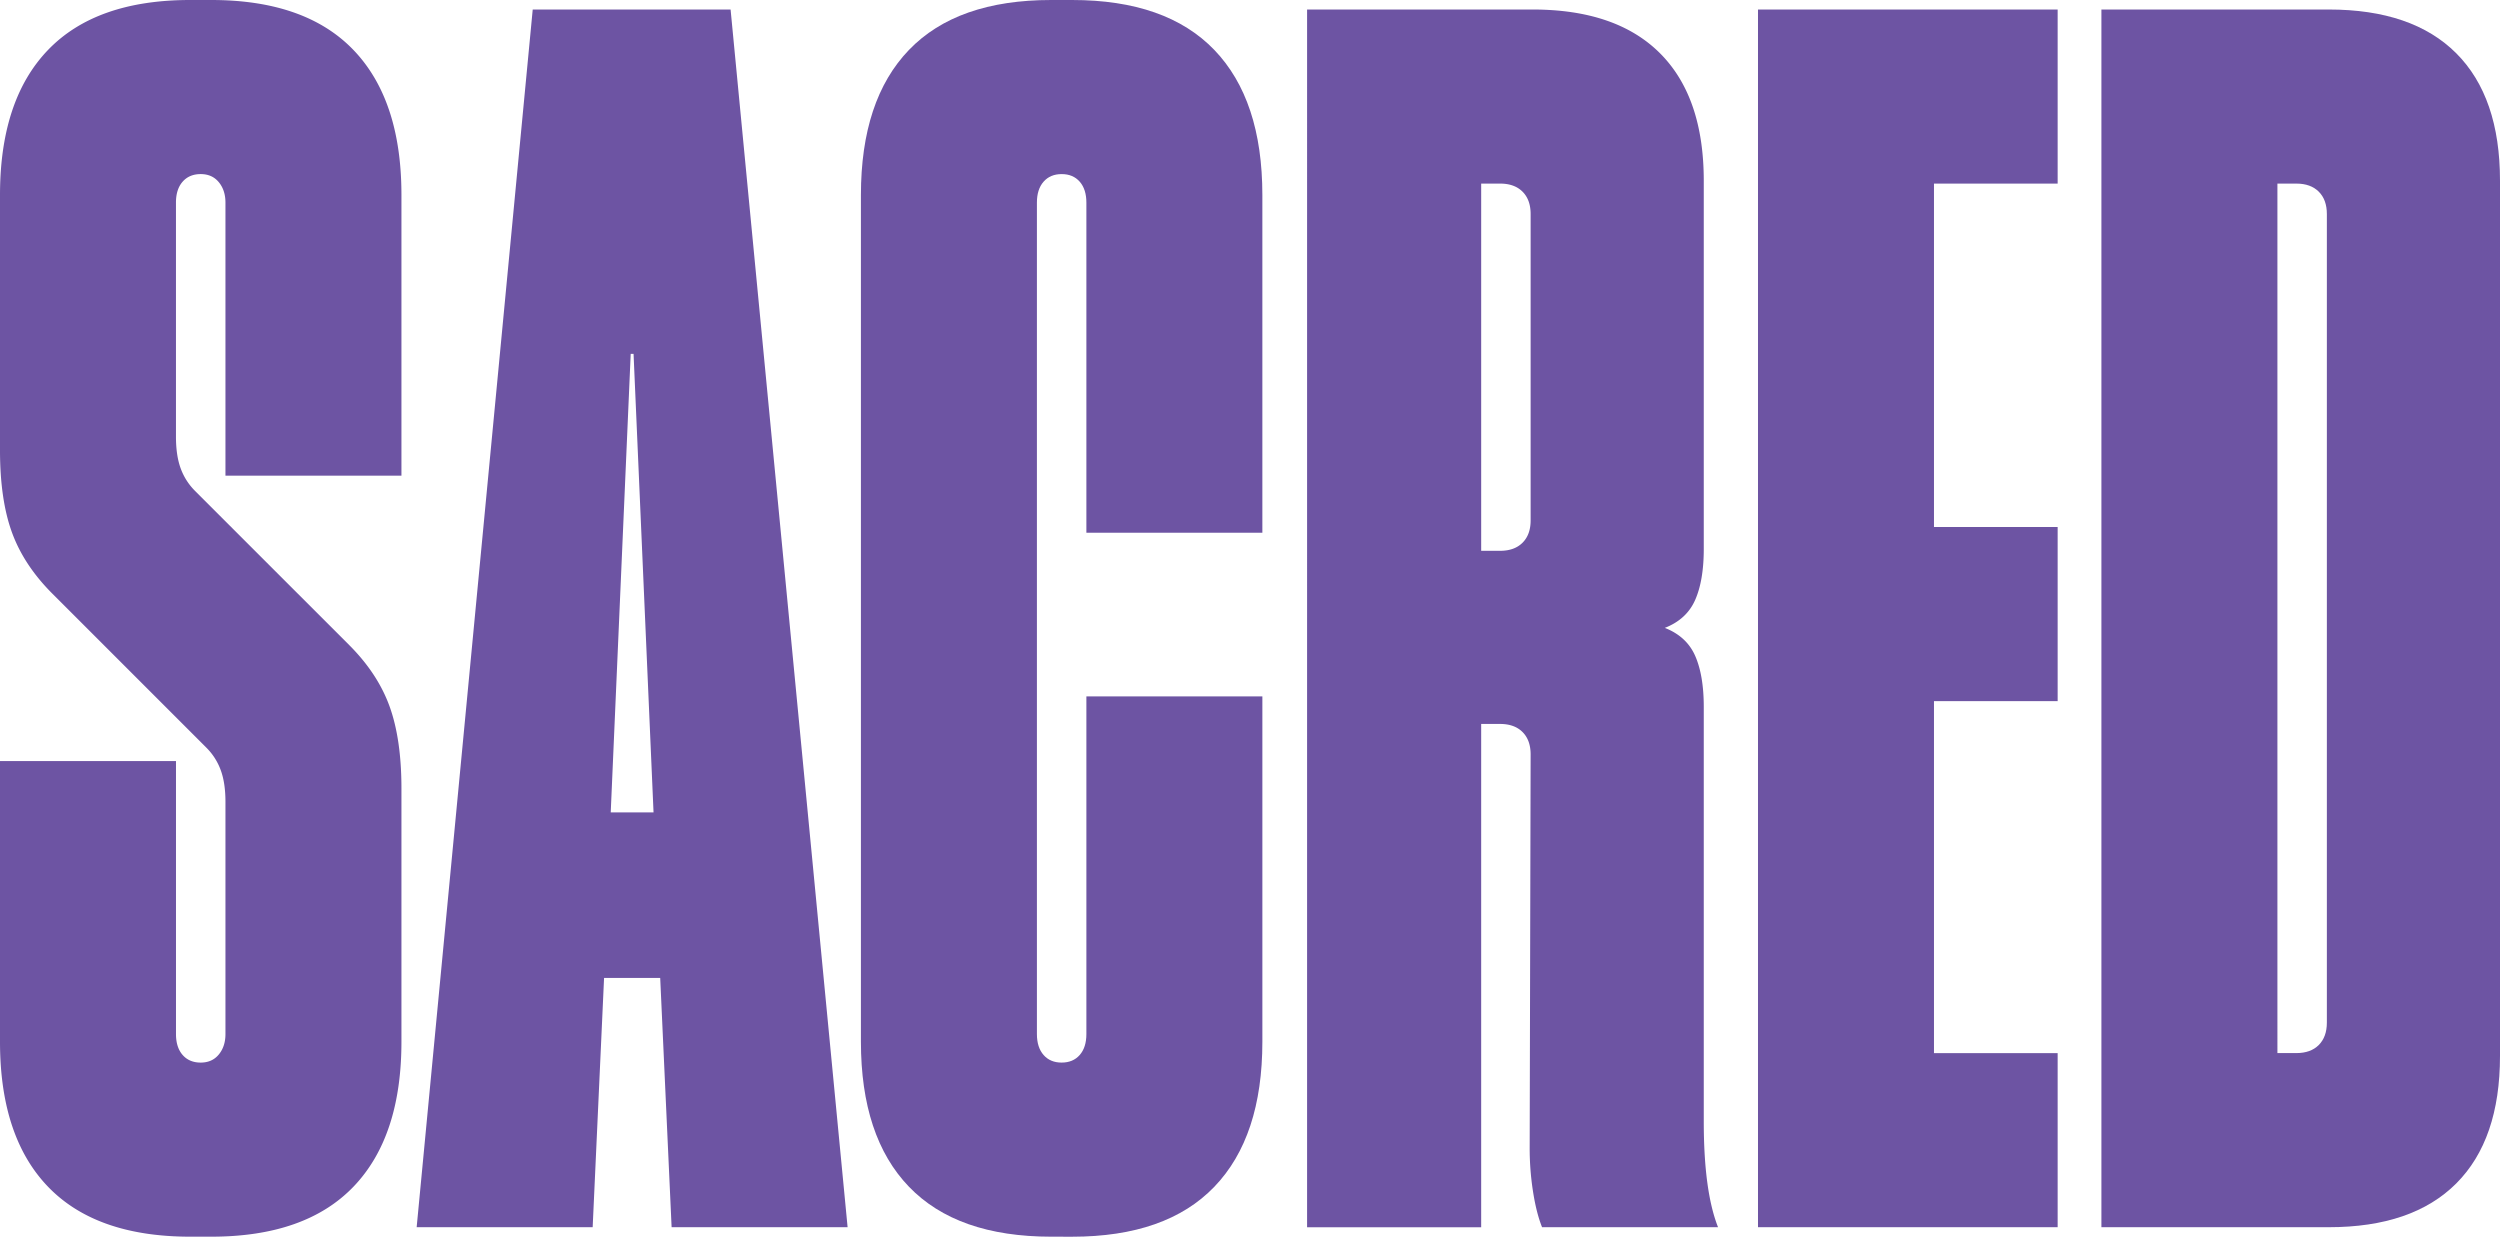 <svg xmlns="http://www.w3.org/2000/svg" width="3288.44" height="1626.7" viewBox="0 0 3288.44 1626.7">
  <defs>
    <style>
      .cls-1 {
        fill: #6d54a3;
      }
    </style>
  </defs>
  <title>lo77777</title>
  <g id="Layer_2" data-name="Layer 2">
    <g id="Layer_1-2" data-name="Layer 1">
      <g id="lo">
        <path class="cls-1" d="M250.26,1626.7q-123.87,0-187.07-65.69T0,1370.18V1001.05H231.49v359.12q0,17.52,8.76,27.53t23.78,10h0q15,0,23.77-10.64t8.76-26.9V1054.85q0-25-6.26-41.92a80.56,80.56,0,0,0-18.77-29.4L68.82,780.82q-37.53-37.55-53.18-80.71T0,591.87V256.52Q0,131.39,63.19,65.69T250.26,0h27.53Q401.67,0,464.86,65.69t63.19,190.83V625.65H296.56V266.53q0-16.27-8.76-26.9T264,229h0q-15,0-23.78,10t-8.76,27.53V574.35q0,25,6.26,41.92a80.69,80.69,0,0,0,18.77,29.4L459.23,848.39q37.54,37.53,53.18,80.71t15.64,108.23v332.85q0,125.13-63.19,190.83T277.79,1626.7Z"/>
        <path class="cls-1" d="M868.41,1286.34H794.58l-15,327.85H548.07L700.73,12.51H961l153.91,1601.68H883.42Zm-8.76-217.72L833.37,465.49h-3.75l-26.28,603.13Z"/>
        <path class="cls-1" d="M1382.69,1626.7q-123.87,0-187.07-65.69t-63.19-190.83V256.52q0-125.13,63.19-190.83T1382.69,0h27.53q123.89,0,187.07,65.69t63.19,190.83V700.73H1429V266.53q0-17.52-8.76-27.53t-23.77-10h0q-15,0-23.78,10t-8.76,27.53V1360.17q0,17.52,8.76,27.53t23.78,10h0q15,0,23.77-10t8.76-27.53V916h231.49v454.22q0,125.13-63.19,190.83t-187.07,65.69Z"/>
        <path class="cls-1" d="M2028.37,1614.19q-7.51-18.78-11.89-46.93a369.83,369.83,0,0,1-4.38-56.93l1.25-518q0-18.78-10.63-29.41t-29.41-10.64h-25v662h-229V12.51h296.56q110.12,0,167.67,57.56t57.56,167.68V722q0,41.29-11.26,67t-40,36.91q28.77,11.26,40,36.92t11.26,66.94v545.57q0,91.35,18.77,138.9Zm-55.06-889.68q18.76,0,29.41-10.64t10.63-29.41V281.54q0-18.77-10.63-29.4t-29.41-10.64h-25v483Z"/>
        <path class="cls-1" d="M2312.42,12.51h394.16v229H2543.91V693.22h162.67v229H2543.91v463h162.67v229H2312.42Z"/>
        <path class="cls-1" d="M2764.14,12.51H3063.2q110.12,0,167.68,57.56t57.56,167.68V1389q0,110.11-57.56,167.68t-167.68,57.56H2764.14ZM3020.66,1385.2q18.77,0,29.4-10.64t10.64-29.4V281.54q0-18.77-10.64-29.4t-29.4-10.64h-25V1385.2Z"/>
      </g>
    </g>
  </g>
</svg>
